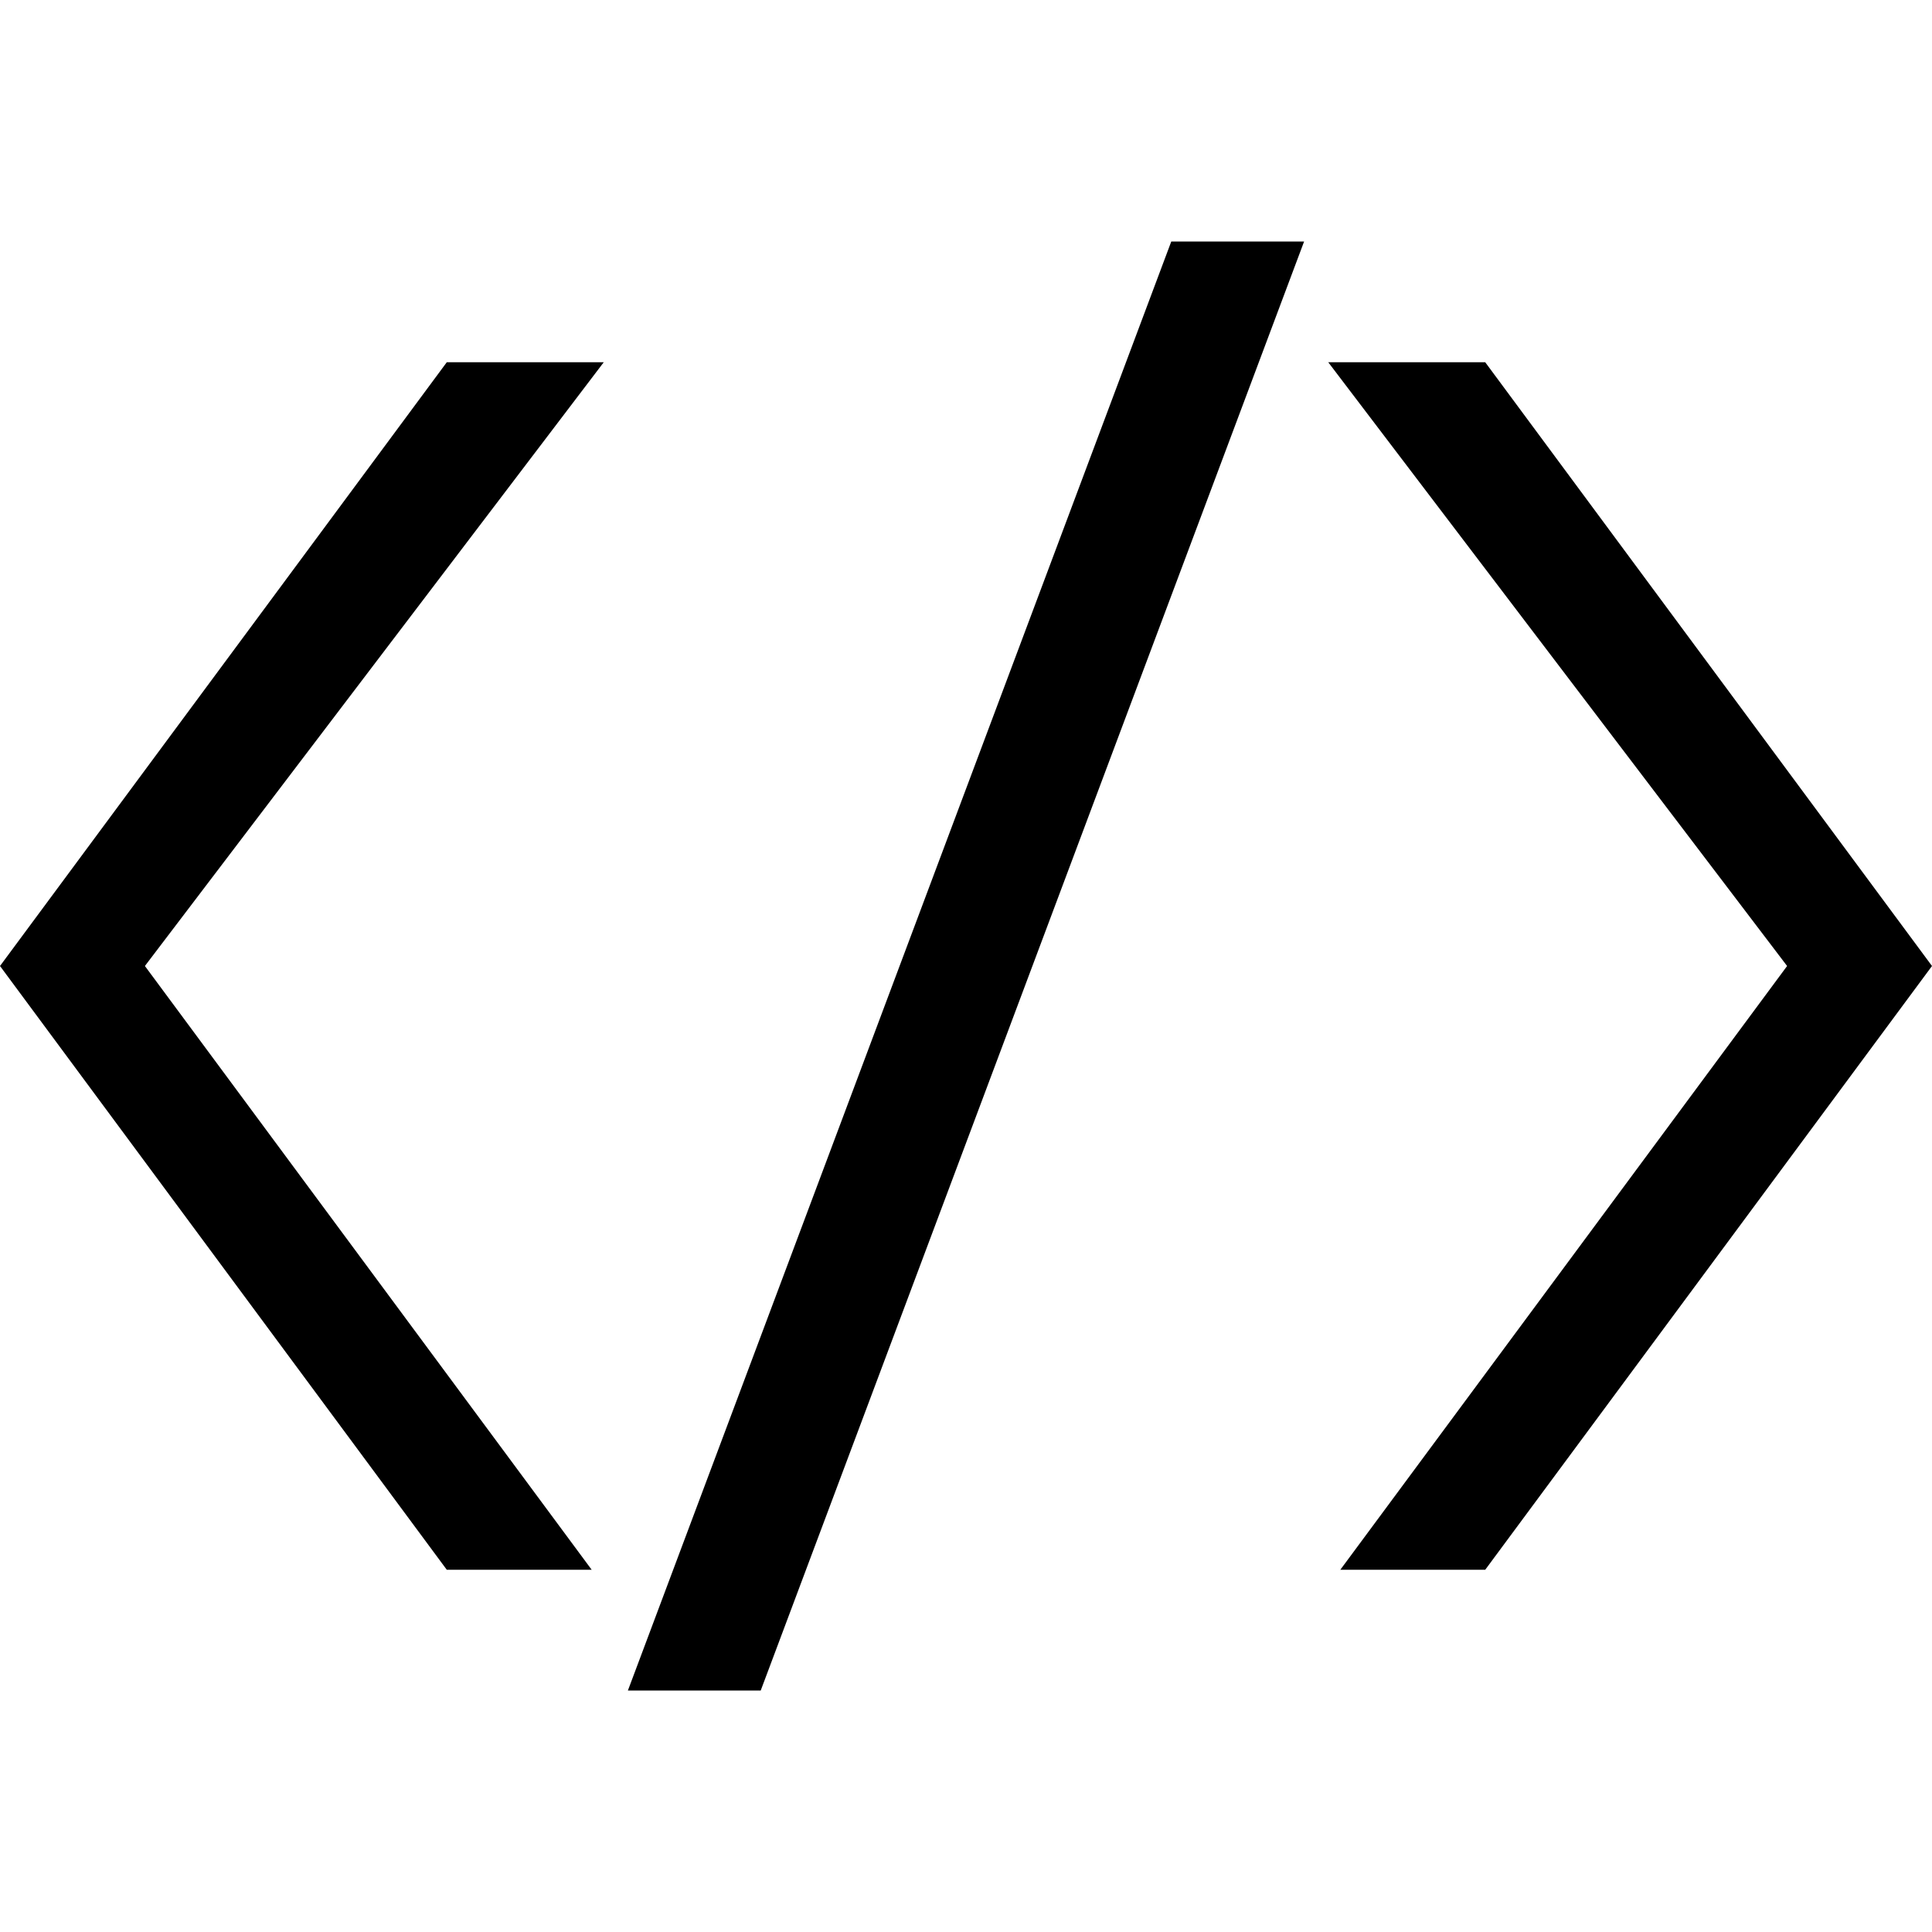 <svg xmlns="http://www.w3.org/2000/svg" width="1em" height="1em" viewBox="0 0 16 16"><path fill="currentColor" d="M5.2 14L9.7 2h1.1L6.3 14zm5.9-1h1.2L16 8l-3.7-5H11l3.8 5zm-6.2 0H3.7L0 8l3.7-5H5L1.2 8z"/></svg>
